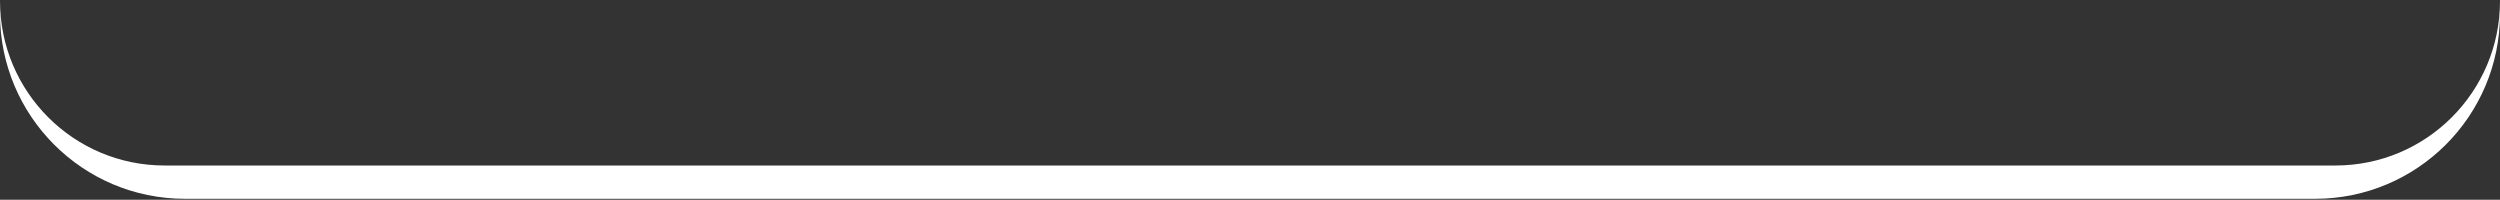 <svg width="1352" height="108" viewBox="0 0 1352 108" fill="none" xmlns="http://www.w3.org/2000/svg">
<rect x="0" y="0" width="1352" height="108" fill="#333333" stroke="none"/>
<path fill-rule="evenodd" clip-rule="evenodd" d="M1252 107.505C1307.23 107.505 1352 62.734 1352 7.505L1352 0.505C1352 49.659 1312.15 89.505 1263 89.505L89 89.505C39.847 89.505 5.05712e-06 49.659 9.35424e-06 0.505L8.74228e-06 7.505C3.91405e-06 62.734 44.772 107.505 100 107.505L1252 107.505Z" fill="white"/>
</svg>
